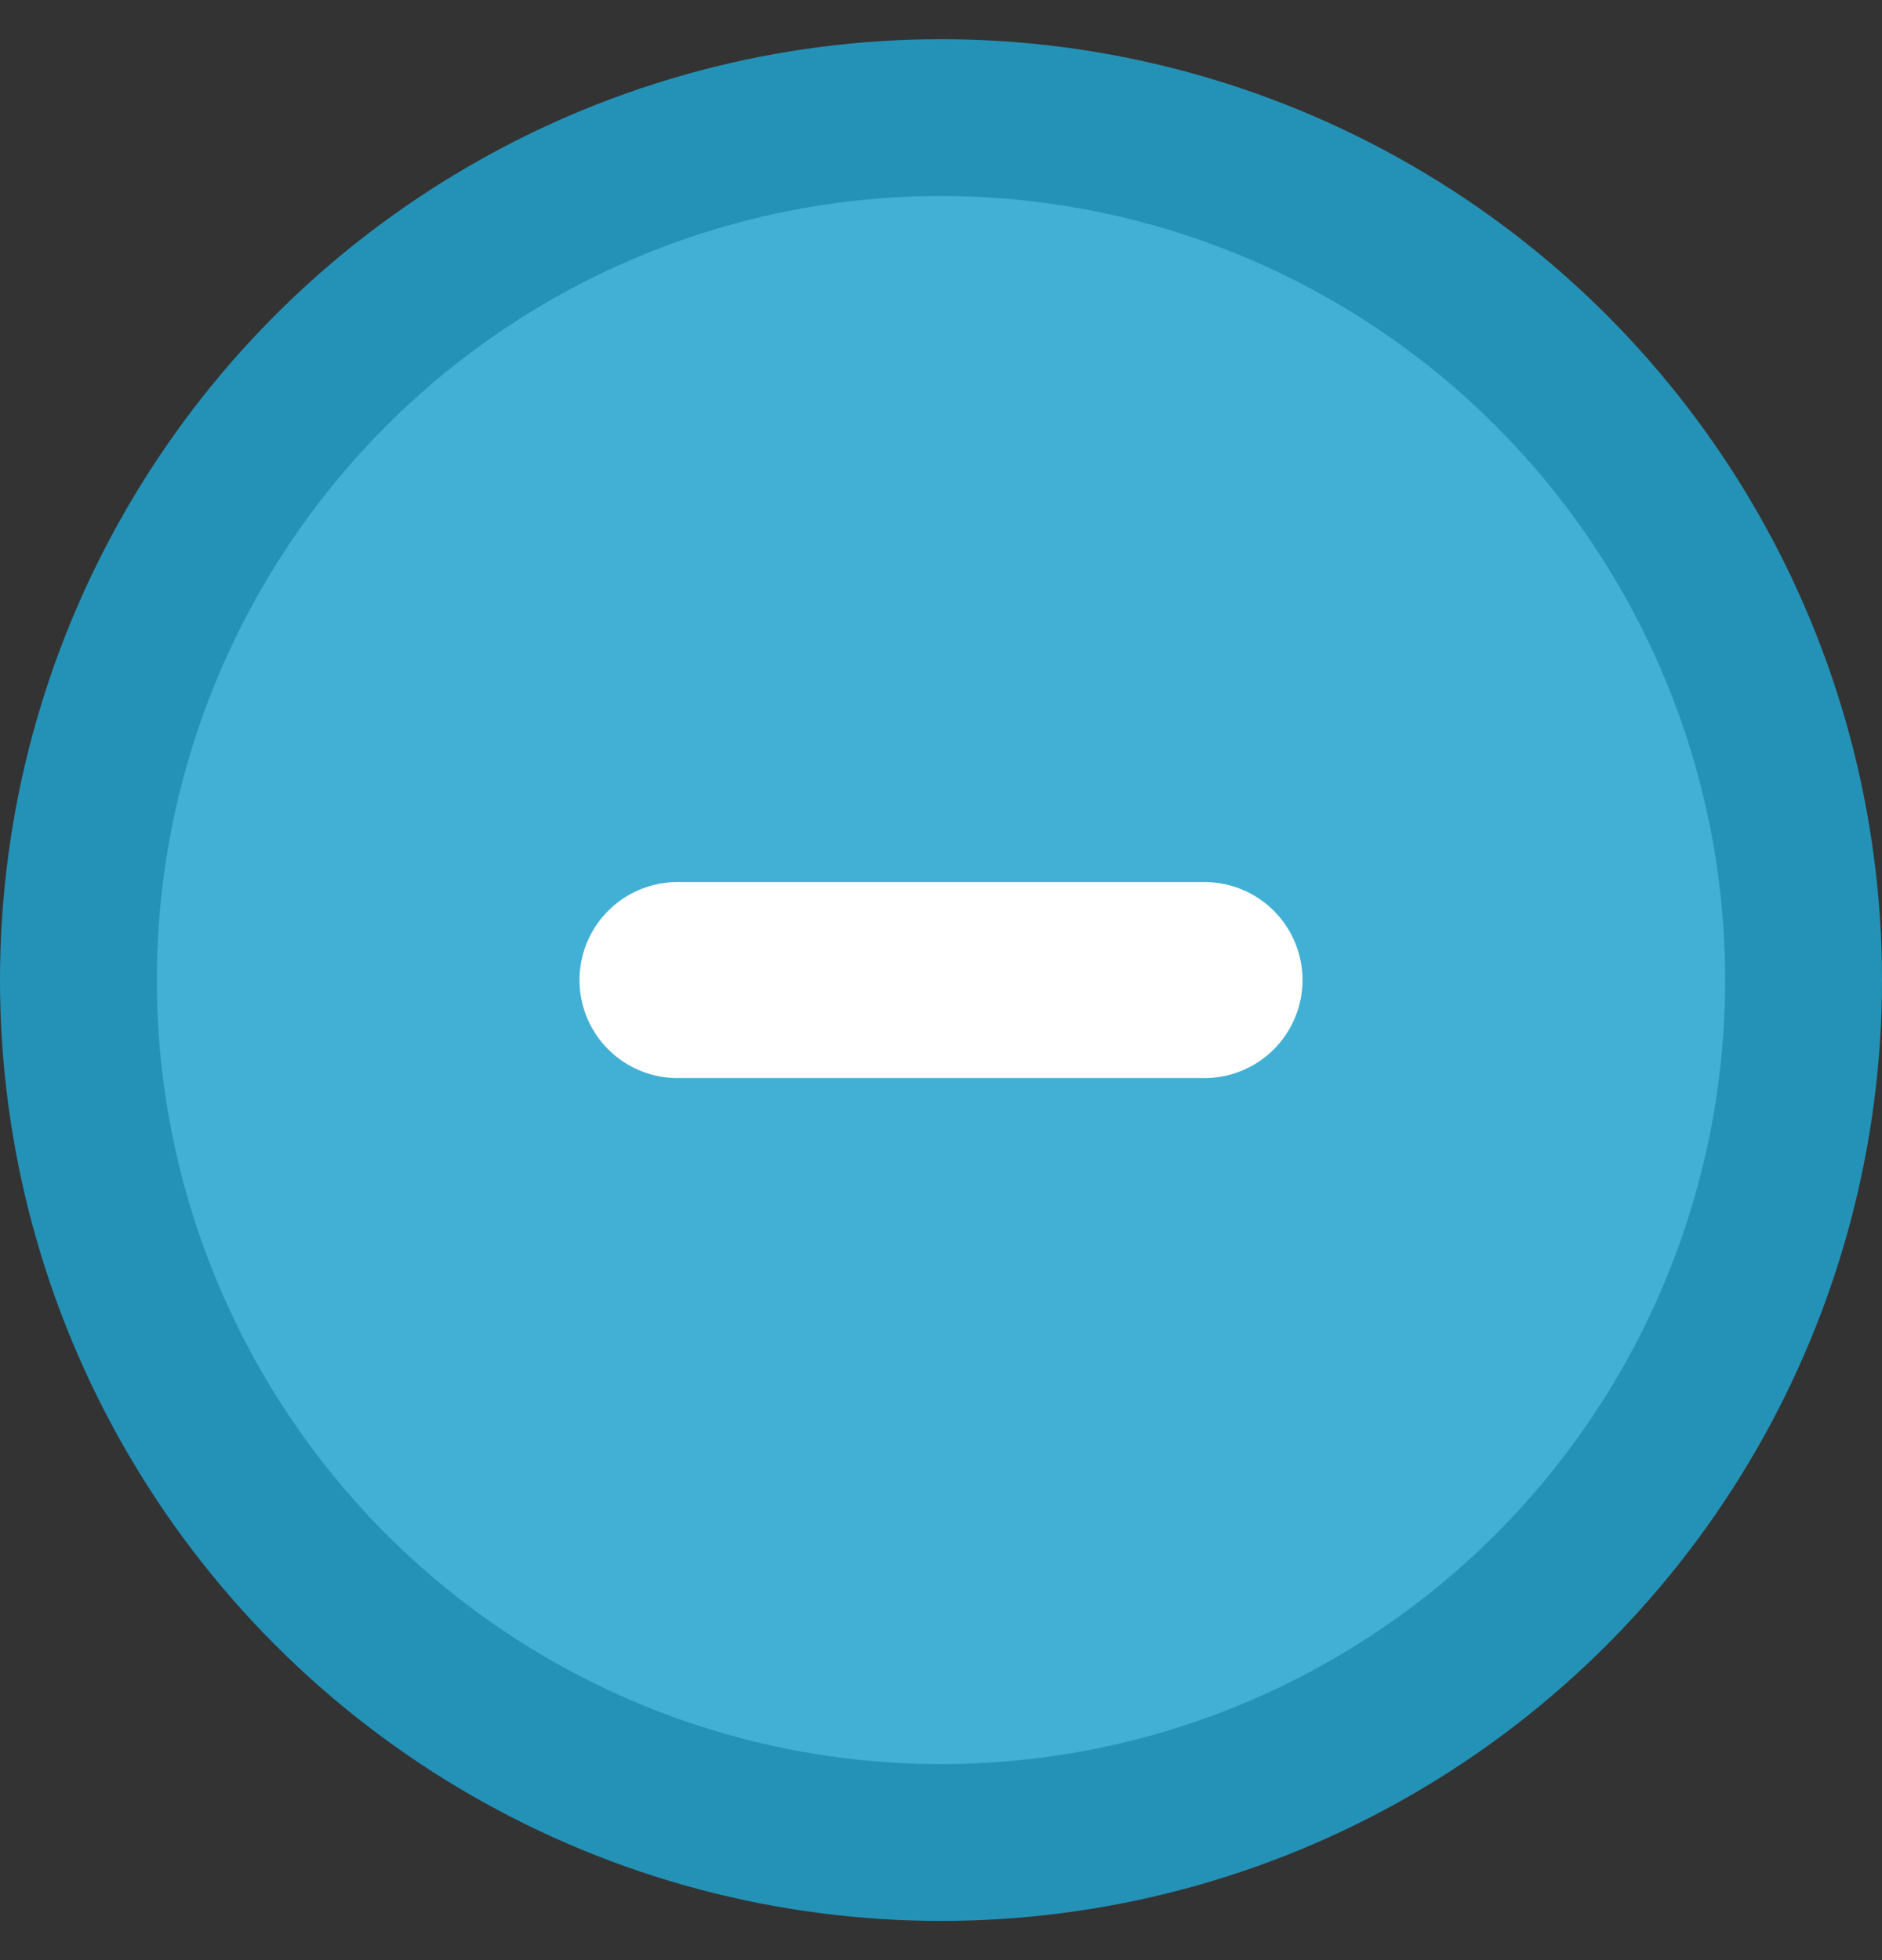 <svg width="24" height="25" viewBox="0 0 24 25" fill="none" xmlns="http://www.w3.org/2000/svg">
<rect x="0" y="0" width="24" height="25" fill="#333333" stroke="none"/>
<circle cx="12" cy="12.5" r="11" fill="#42B0D5" stroke="#2492B7" stroke-width="2"/>
<path d="M8.64 12.5H15.36" stroke="white" stroke-width="2.5" stroke-linecap="round"/>
</svg>
